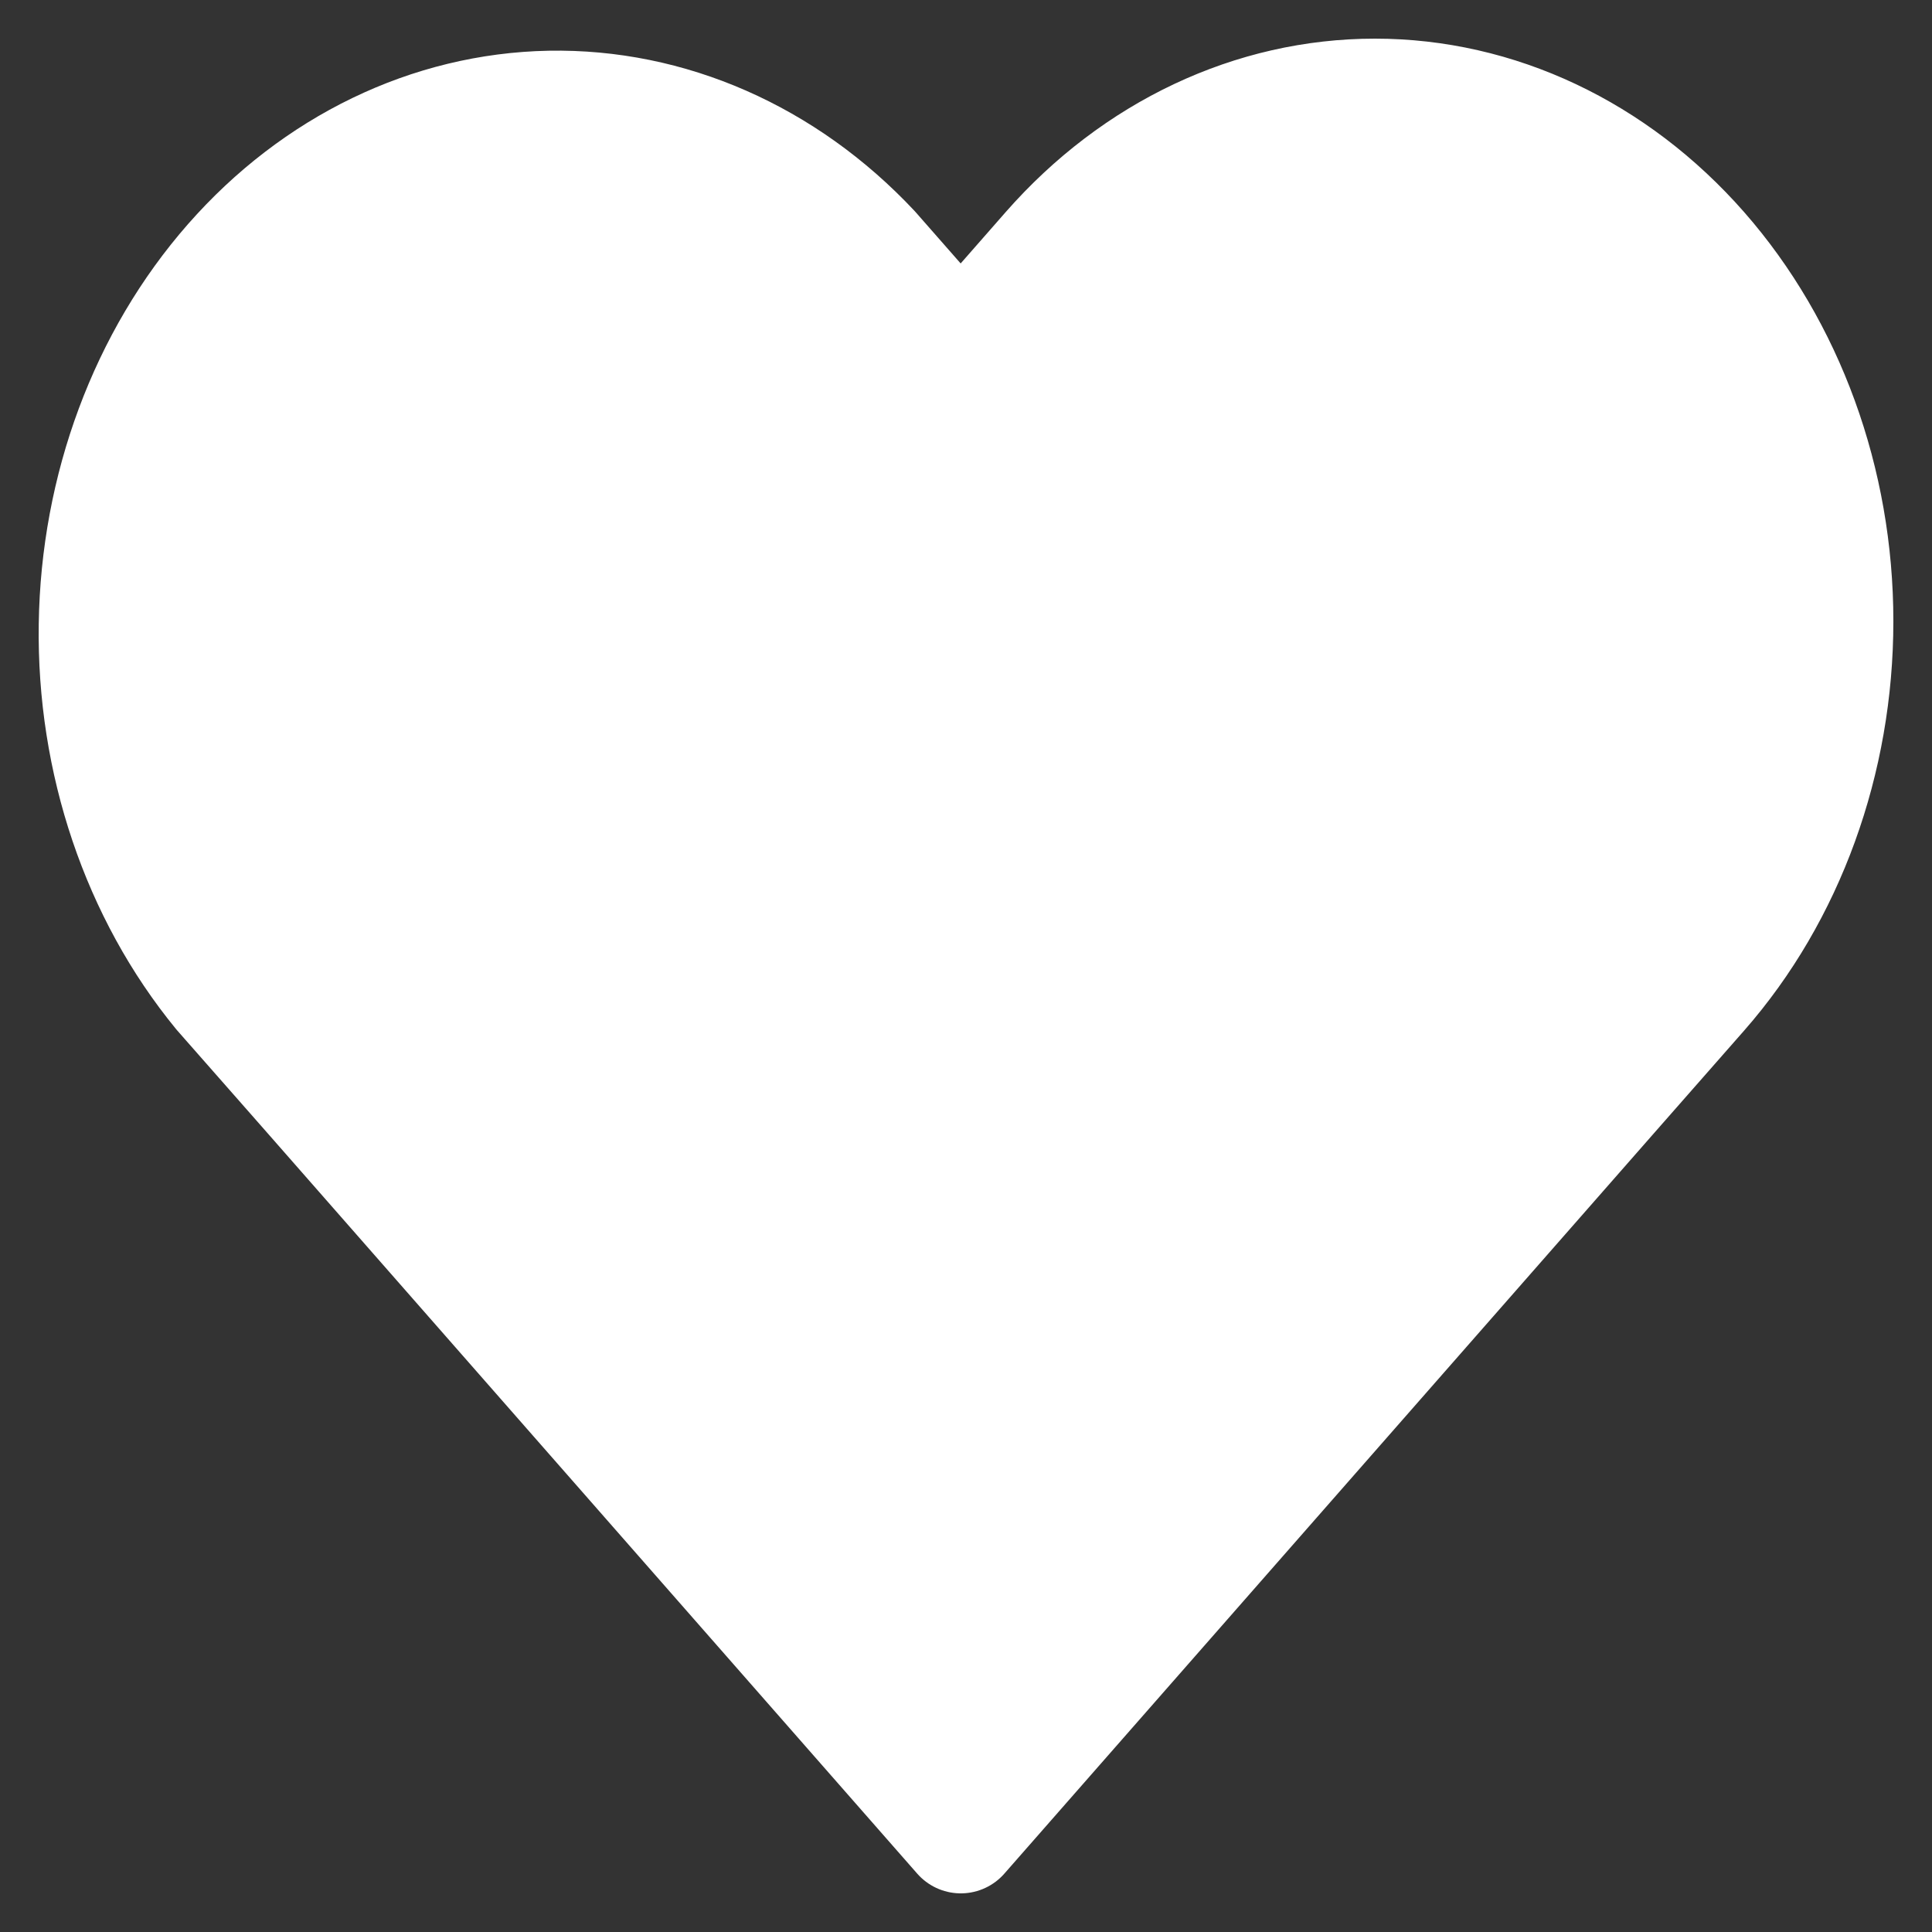 <svg width="20" height="20" viewBox="0 0 20 20" fill="white" xmlns="http://www.w3.org/2000/svg">
<rect x="0" y="0" width="20" height="20" fill="#333333" stroke="none"/>
<path d="M17.603 2.59C16.709 1.572 15.497 1 14.233 1C12.969 1 11.757 1.572 10.863 2.59L9.945 3.637L9.026 2.59C8.123 1.627 6.926 1.102 5.689 1.125C4.452 1.149 3.272 1.719 2.397 2.716C1.522 3.713 1.021 5.059 1.001 6.469C0.98 7.878 1.441 9.242 2.286 10.272L3.206 11.318L9.946 19L16.686 11.318L17.605 10.272C18.499 9.253 19 7.871 19 6.43C19 4.99 18.497 3.609 17.603 2.59Z" fill="white" stroke="white" stroke-width="1.2" stroke-linecap="round" stroke-linejoin="round"/>
</svg>
